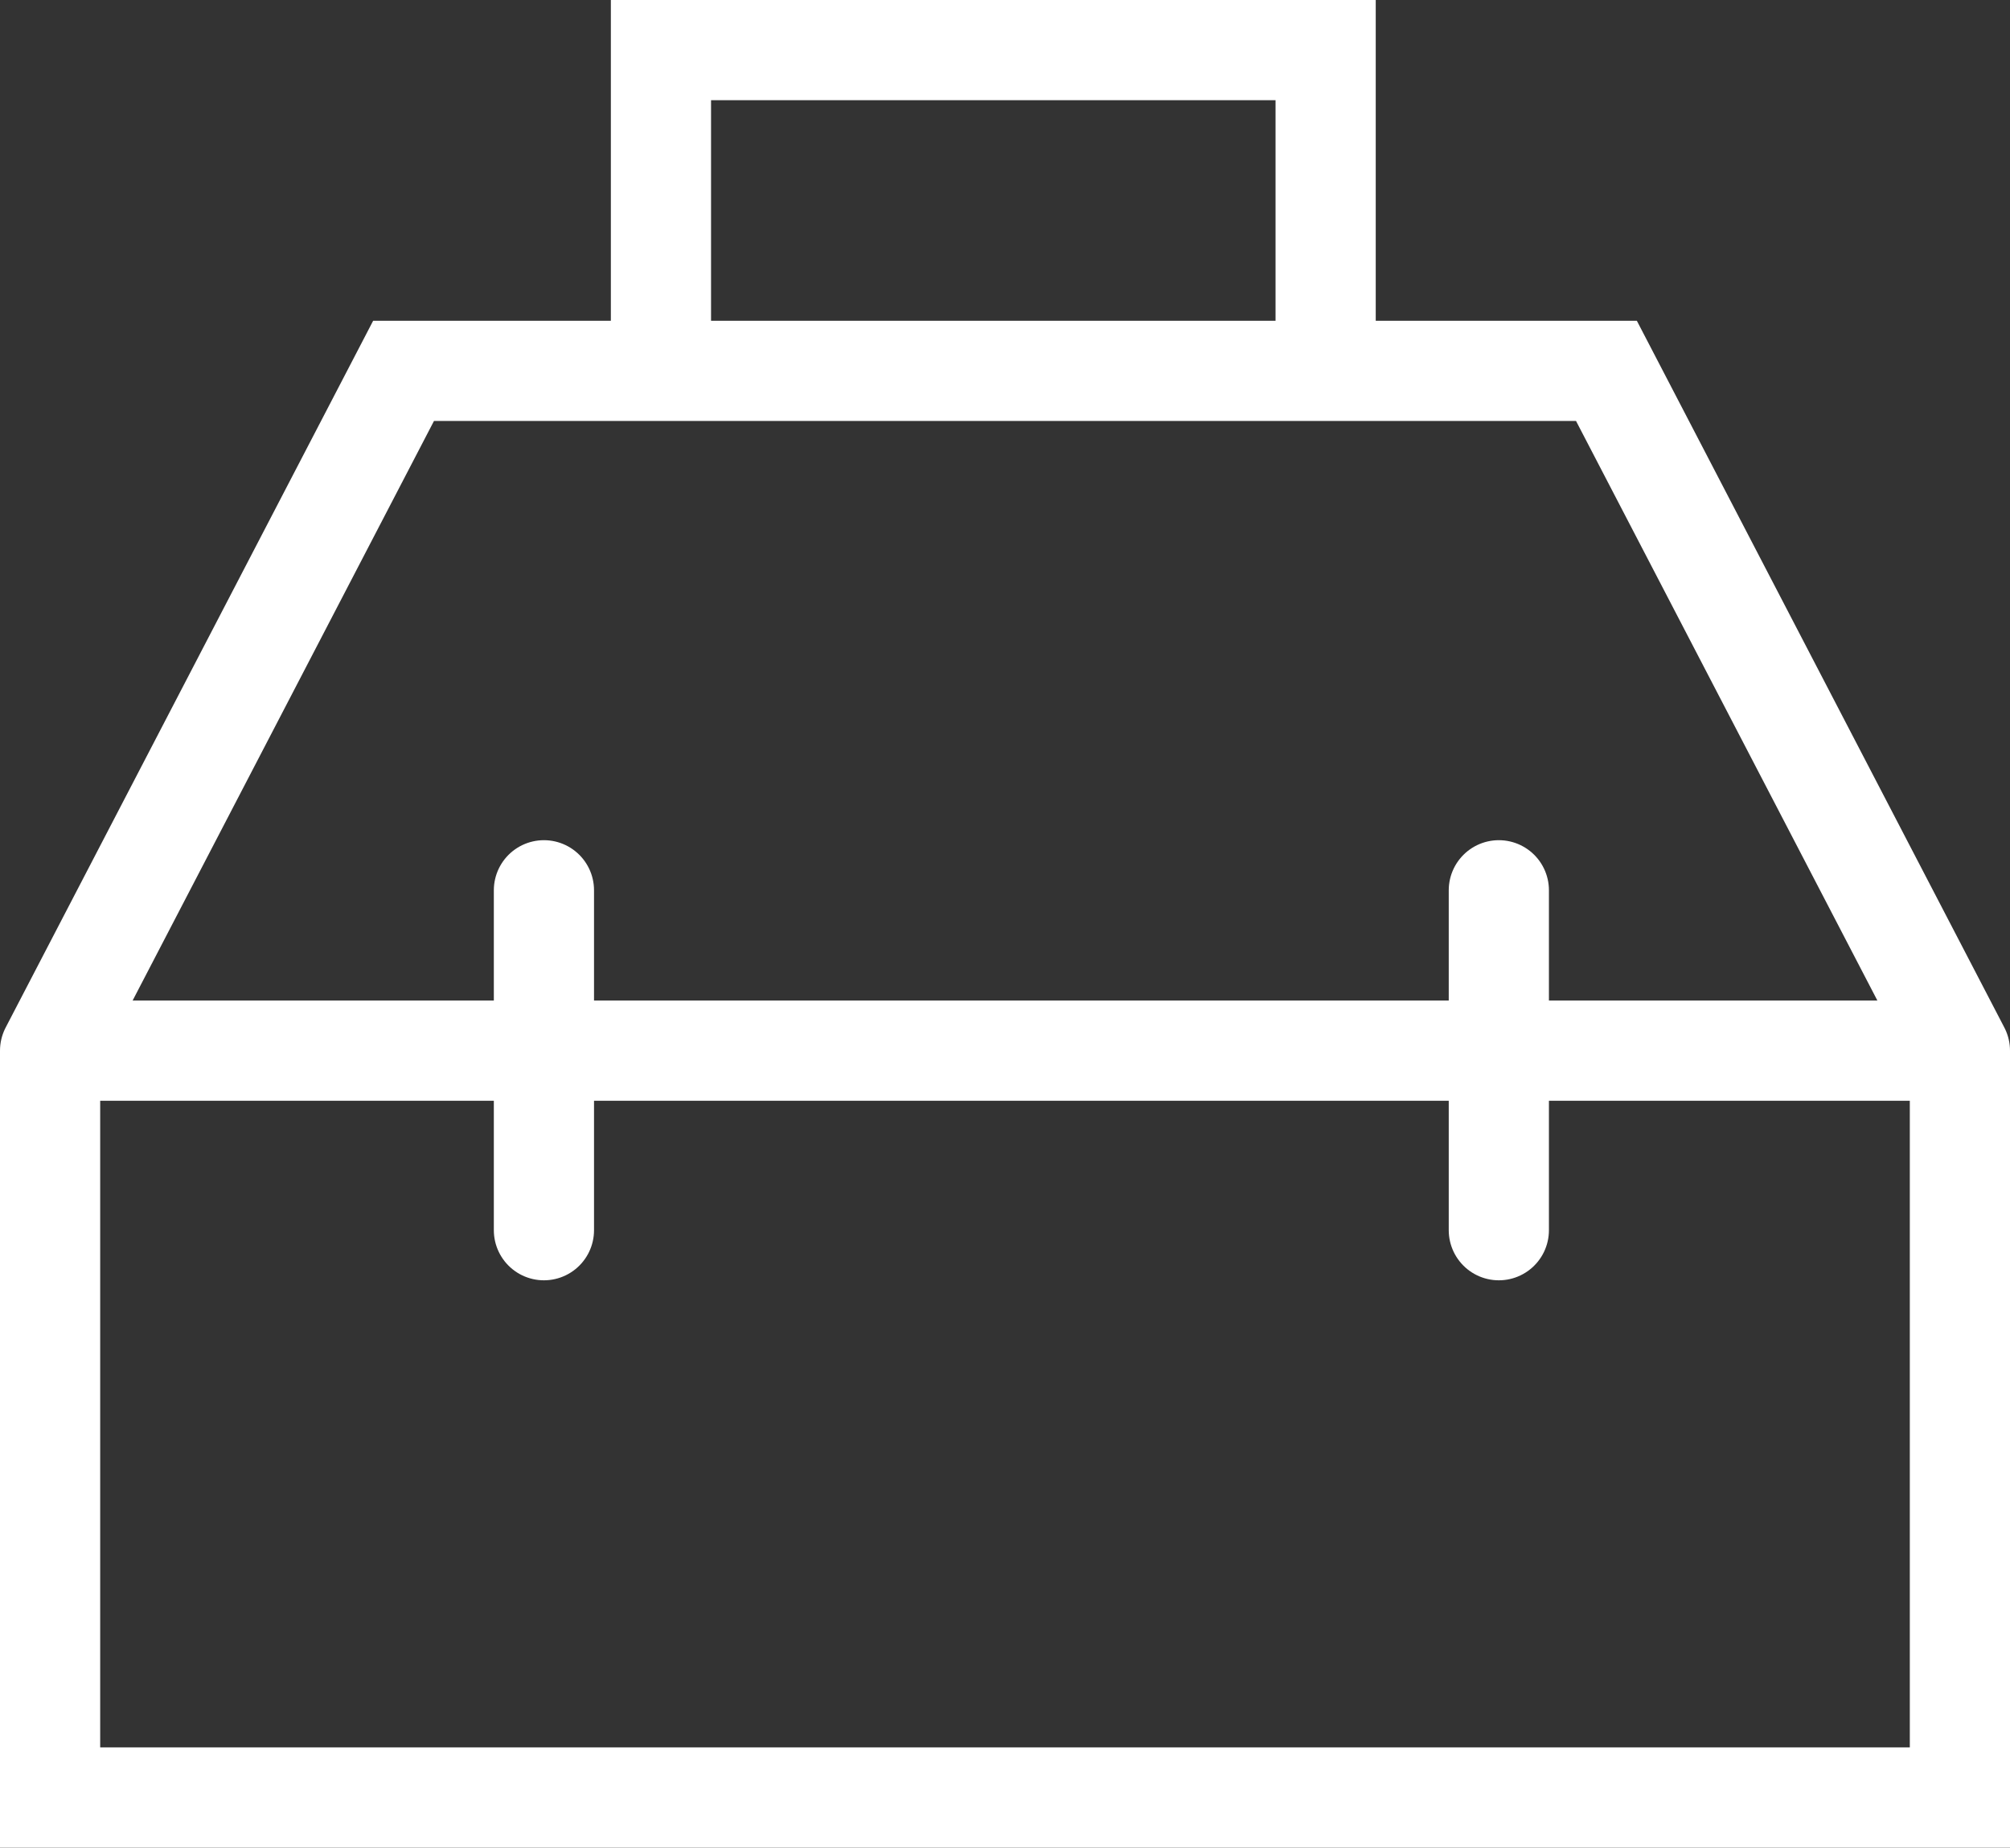 <svg width="321" height="295" viewBox="0 0 321 295" fill="none" xmlns="http://www.w3.org/2000/svg">
<rect x="0" y="0" width="321" height="295" fill="#333333" stroke="none"/>
<path d="M8 167.756L64.45 59.214H105.555M8 167.756H313M8 167.756V287H313V167.756M313 167.756L256.55 59.214H211.707M239.366 142.149V196.421M86.866 196.421V142.149M105.555 59.214V8H211.707V59.214M105.555 59.214H211.707" stroke="white" stroke-width="16" stroke-linecap="round"/>
</svg>
